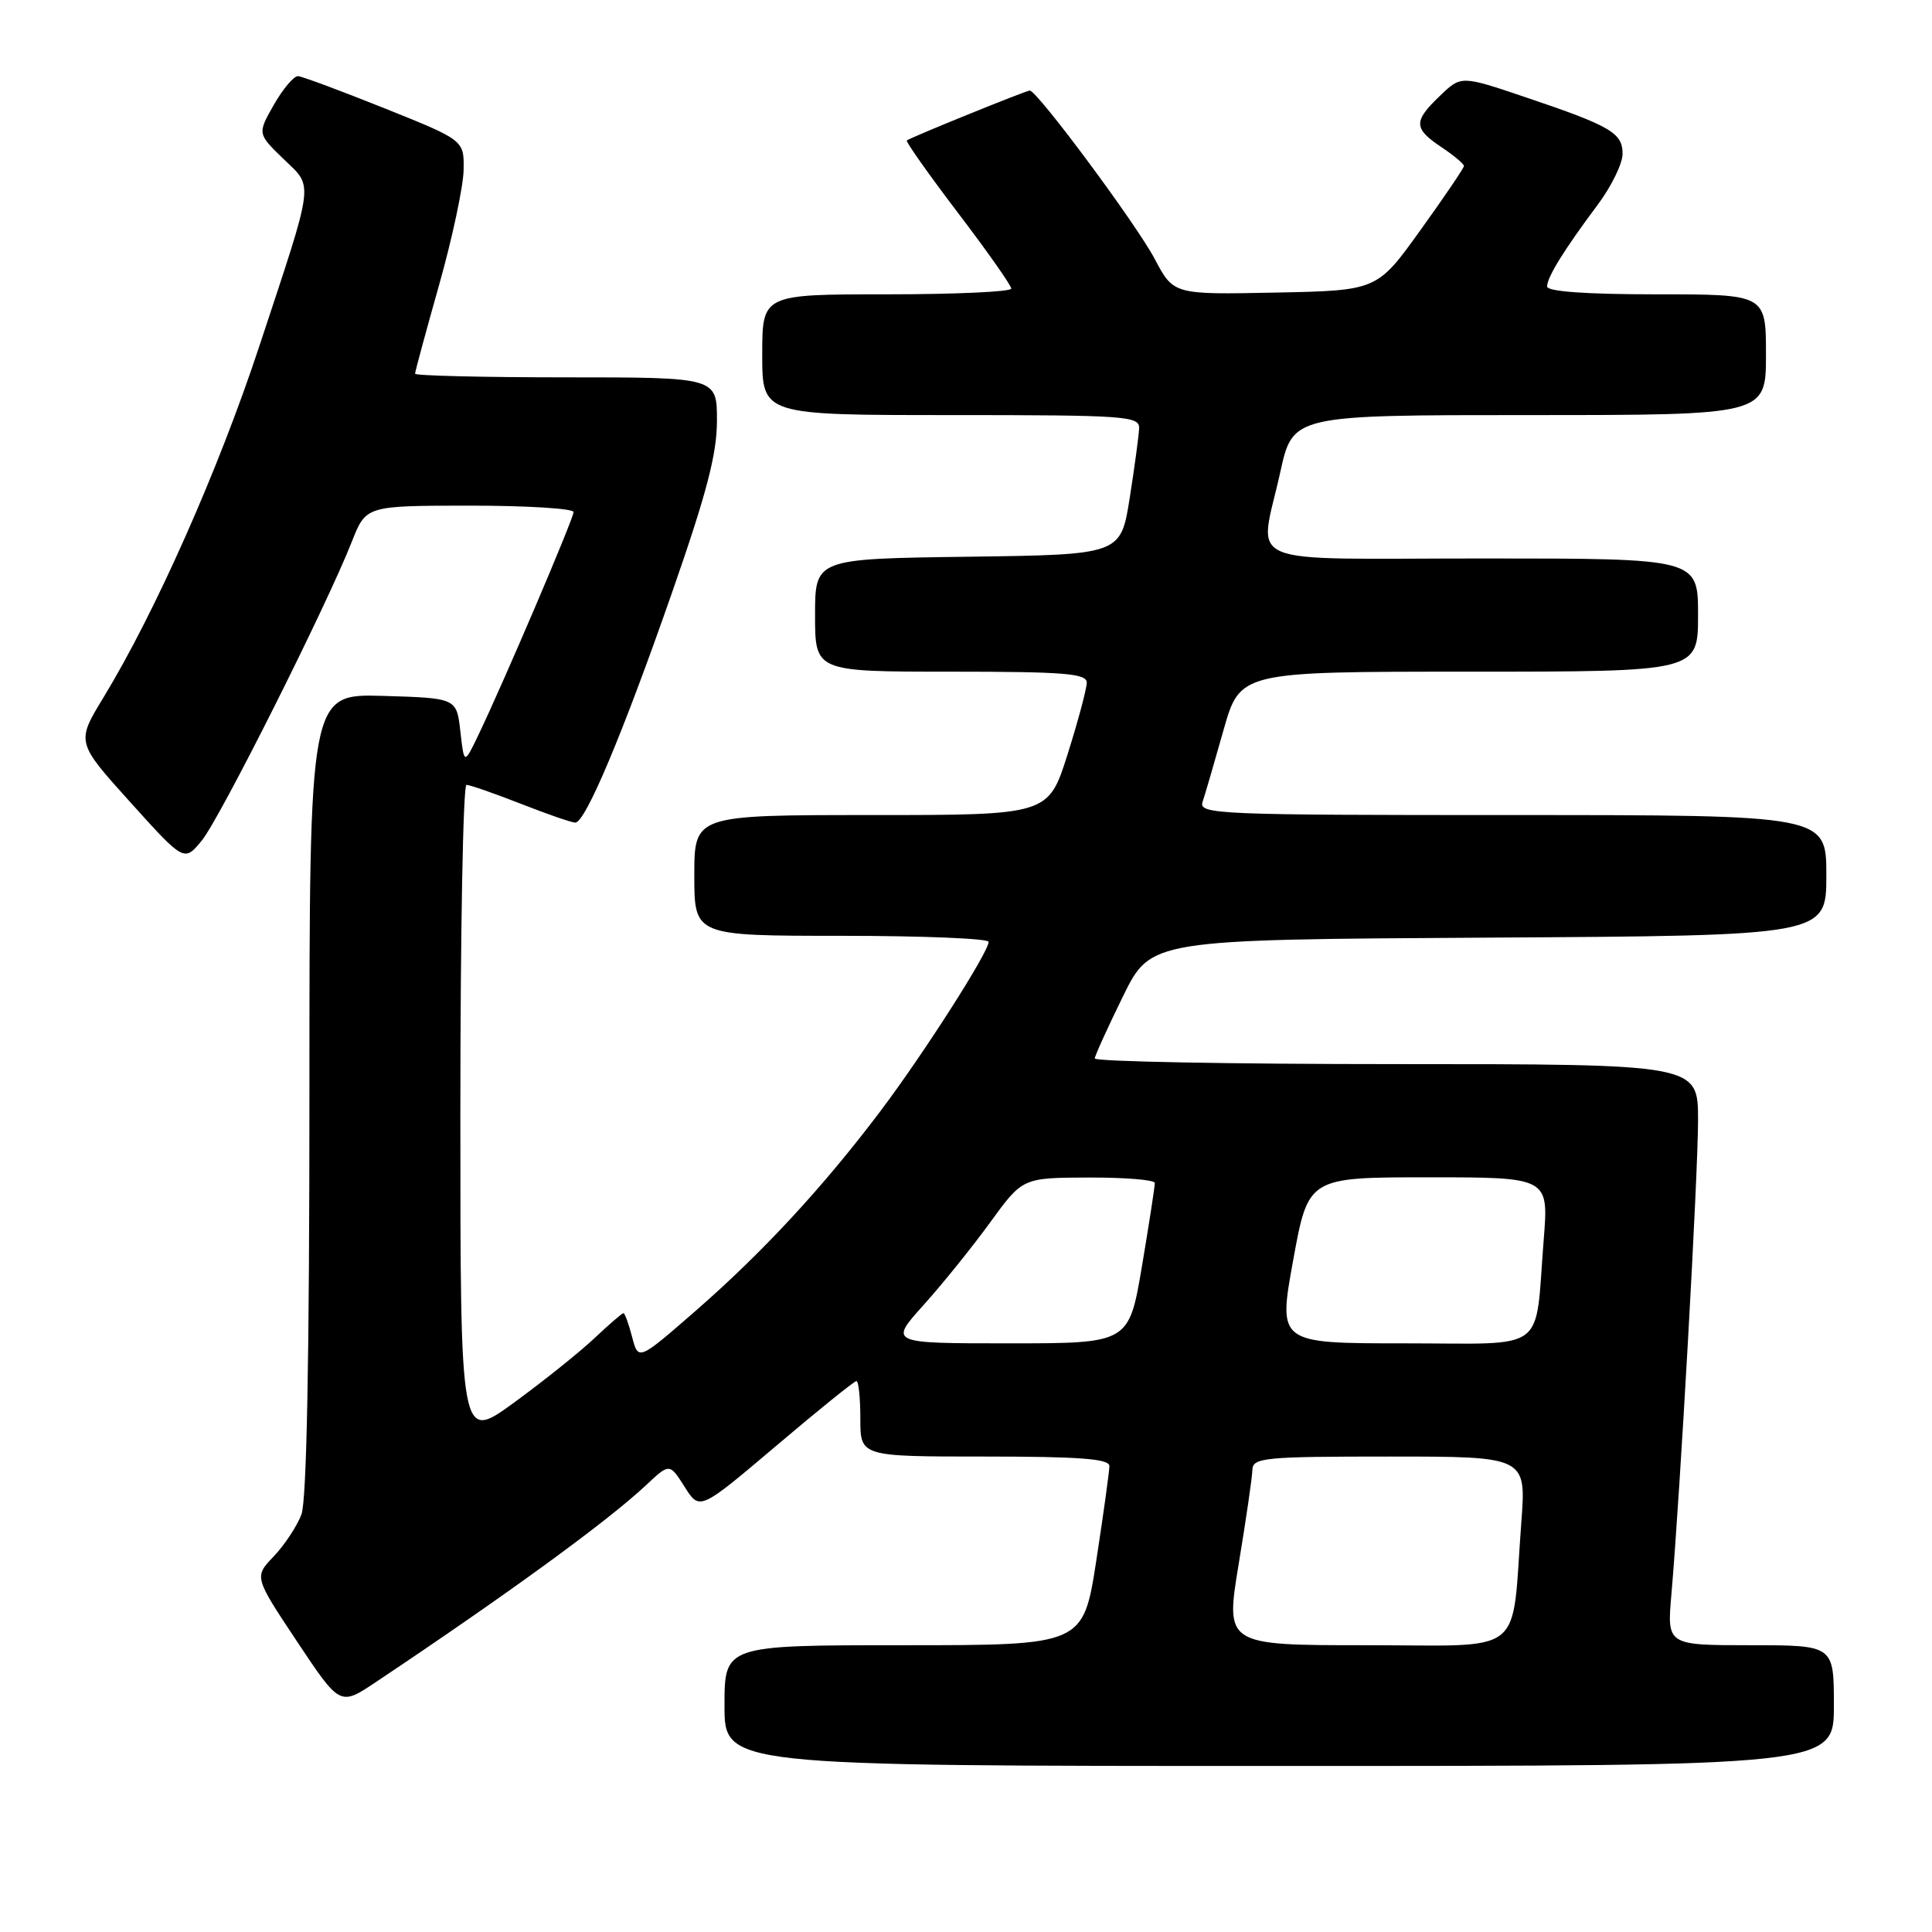 <?xml version="1.0" encoding="UTF-8" standalone="no"?>
<!DOCTYPE svg PUBLIC "-//W3C//DTD SVG 1.1//EN" "http://www.w3.org/Graphics/SVG/1.1/DTD/svg11.dtd" >
<svg xmlns="http://www.w3.org/2000/svg" xmlns:xlink="http://www.w3.org/1999/xlink" version="1.1" viewBox="0 0 256 256">
 <g >
 <path fill="currentColor"
d=" M 243.00 226.00 C 243.00 218.00 243.00 218.00 231.94 218.00 C 220.88 218.00 220.88 218.00 221.47 211.25 C 222.63 197.88 225.00 155.70 225.00 148.43 C 225.00 141.00 225.00 141.00 185.00 141.00 C 163.00 141.00 145.03 140.66 145.06 140.25 C 145.10 139.84 146.79 136.12 148.81 132.00 C 152.50 124.50 152.50 124.50 197.25 124.24 C 242.00 123.98 242.00 123.98 242.00 115.99 C 242.00 108.00 242.00 108.00 200.38 108.00 C 161.19 108.00 158.80 107.90 159.35 106.25 C 159.67 105.29 160.92 101.01 162.12 96.75 C 164.32 89.00 164.32 89.00 194.66 89.00 C 225.00 89.00 225.00 89.00 225.00 81.50 C 225.00 74.00 225.00 74.00 196.50 74.00 C 163.69 74.00 166.84 75.34 169.65 62.53 C 171.31 55.00 171.31 55.00 202.65 55.00 C 234.00 55.00 234.00 55.00 234.00 47.00 C 234.00 39.00 234.00 39.00 219.50 39.00 C 210.17 39.00 205.00 38.63 205.00 37.96 C 205.00 36.72 207.27 33.06 211.72 27.11 C 213.52 24.69 215.00 21.67 215.00 20.39 C 215.00 17.61 213.45 16.70 202.16 12.89 C 193.61 10.00 193.61 10.00 190.81 12.69 C 187.26 16.08 187.29 17.02 191.00 19.50 C 192.65 20.60 193.99 21.73 193.98 22.00 C 193.97 22.27 191.38 26.10 188.21 30.50 C 182.47 38.50 182.47 38.50 168.98 38.77 C 155.50 39.04 155.50 39.04 153.00 34.30 C 150.57 29.70 137.43 12.00 136.45 12.00 C 135.96 12.00 120.82 18.14 120.16 18.61 C 119.98 18.74 123.01 23.04 126.91 28.17 C 130.81 33.29 134.00 37.83 134.00 38.24 C 134.00 38.66 126.58 39.00 117.50 39.00 C 101.00 39.00 101.00 39.00 101.00 47.00 C 101.00 55.00 101.00 55.00 126.00 55.00 C 149.17 55.00 151.00 55.13 150.94 56.75 C 150.90 57.71 150.34 61.88 149.69 66.00 C 148.50 73.50 148.50 73.50 128.25 73.77 C 108.00 74.04 108.00 74.04 108.00 81.52 C 108.00 89.00 108.00 89.00 126.00 89.00 C 141.05 89.00 144.00 89.24 144.00 90.45 C 144.00 91.24 142.86 95.52 141.46 99.95 C 138.91 108.00 138.91 108.00 115.46 108.00 C 92.00 108.00 92.00 108.00 92.00 116.00 C 92.00 124.00 92.00 124.00 111.50 124.00 C 122.22 124.00 131.00 124.36 131.00 124.80 C 131.00 126.16 122.39 139.63 116.66 147.23 C 109.05 157.32 101.12 165.88 92.19 173.68 C 84.58 180.31 84.58 180.31 83.76 177.16 C 83.31 175.42 82.79 174.00 82.61 174.00 C 82.43 174.00 80.67 175.52 78.70 177.38 C 76.73 179.23 71.94 183.06 68.06 185.89 C 61.00 191.02 61.00 191.02 61.00 147.51 C 61.00 123.58 61.36 104.00 61.81 104.00 C 62.26 104.00 65.49 105.13 69.00 106.50 C 72.51 107.88 75.76 109.00 76.23 109.00 C 77.57 109.00 82.53 97.20 89.03 78.57 C 93.64 65.36 95.00 60.16 95.00 55.73 C 95.00 50.00 95.00 50.00 75.00 50.00 C 64.00 50.00 55.00 49.78 55.00 49.52 C 55.00 49.25 56.43 43.96 58.18 37.77 C 59.93 31.57 61.39 24.72 61.43 22.54 C 61.50 18.58 61.50 18.58 51.00 14.37 C 45.22 12.05 40.05 10.13 39.50 10.09 C 38.95 10.05 37.51 11.75 36.30 13.86 C 34.11 17.71 34.11 17.71 37.53 21.03 C 41.58 24.95 41.78 23.42 34.33 45.96 C 28.92 62.33 20.58 81.12 13.71 92.42 C 10.10 98.35 10.10 98.35 17.26 106.29 C 24.41 114.22 24.41 114.22 26.75 111.36 C 29.14 108.44 43.26 80.32 46.63 71.75 C 48.50 67.01 48.50 67.01 62.25 67.00 C 69.81 67.00 76.00 67.38 76.00 67.85 C 76.00 68.72 66.75 90.39 63.38 97.41 C 61.50 101.33 61.50 101.33 61.00 96.91 C 60.50 92.50 60.50 92.50 50.75 92.21 C 41.00 91.93 41.00 91.93 41.00 144.90 C 41.00 179.89 40.64 198.83 39.94 200.68 C 39.35 202.23 37.70 204.73 36.27 206.23 C 33.67 208.95 33.67 208.95 39.36 217.51 C 45.05 226.06 45.05 226.06 49.78 222.90 C 67.38 211.14 80.45 201.62 85.61 196.79 C 88.72 193.87 88.72 193.87 90.72 197.02 C 92.71 200.17 92.71 200.17 102.84 191.59 C 108.41 186.86 113.20 183.00 113.48 183.00 C 113.77 183.00 114.00 185.25 114.00 188.00 C 114.00 193.00 114.00 193.00 130.50 193.00 C 143.03 193.00 147.00 193.30 147.00 194.25 C 147.00 194.94 146.22 200.56 145.27 206.75 C 143.53 218.00 143.53 218.00 119.77 218.00 C 96.00 218.00 96.00 218.00 96.00 226.00 C 96.00 234.00 96.00 234.00 169.50 234.00 C 243.00 234.00 243.00 234.00 243.00 226.00 Z  M 164.13 207.25 C 165.11 201.34 165.93 195.71 165.95 194.75 C 166.00 193.15 167.55 193.00 184.12 193.00 C 202.24 193.00 202.24 193.00 201.58 201.75 C 200.24 219.75 202.45 218.00 181.09 218.00 C 162.36 218.00 162.36 218.00 164.13 207.25 Z  M 122.38 172.92 C 124.89 170.13 128.87 165.19 131.22 161.95 C 135.50 156.06 135.50 156.06 144.25 156.03 C 149.06 156.01 153.01 156.34 153.02 156.75 C 153.03 157.16 152.27 162.11 151.32 167.75 C 149.59 178.00 149.59 178.00 133.70 178.00 C 117.81 178.00 117.81 178.00 122.38 172.92 Z  M 171.35 167.00 C 173.35 156.00 173.35 156.00 189.28 156.00 C 205.21 156.00 205.21 156.00 204.55 164.25 C 203.34 179.50 205.35 178.00 186.10 178.00 C 169.35 178.00 169.35 178.00 171.35 167.00 Z "/>
</g>
</svg>